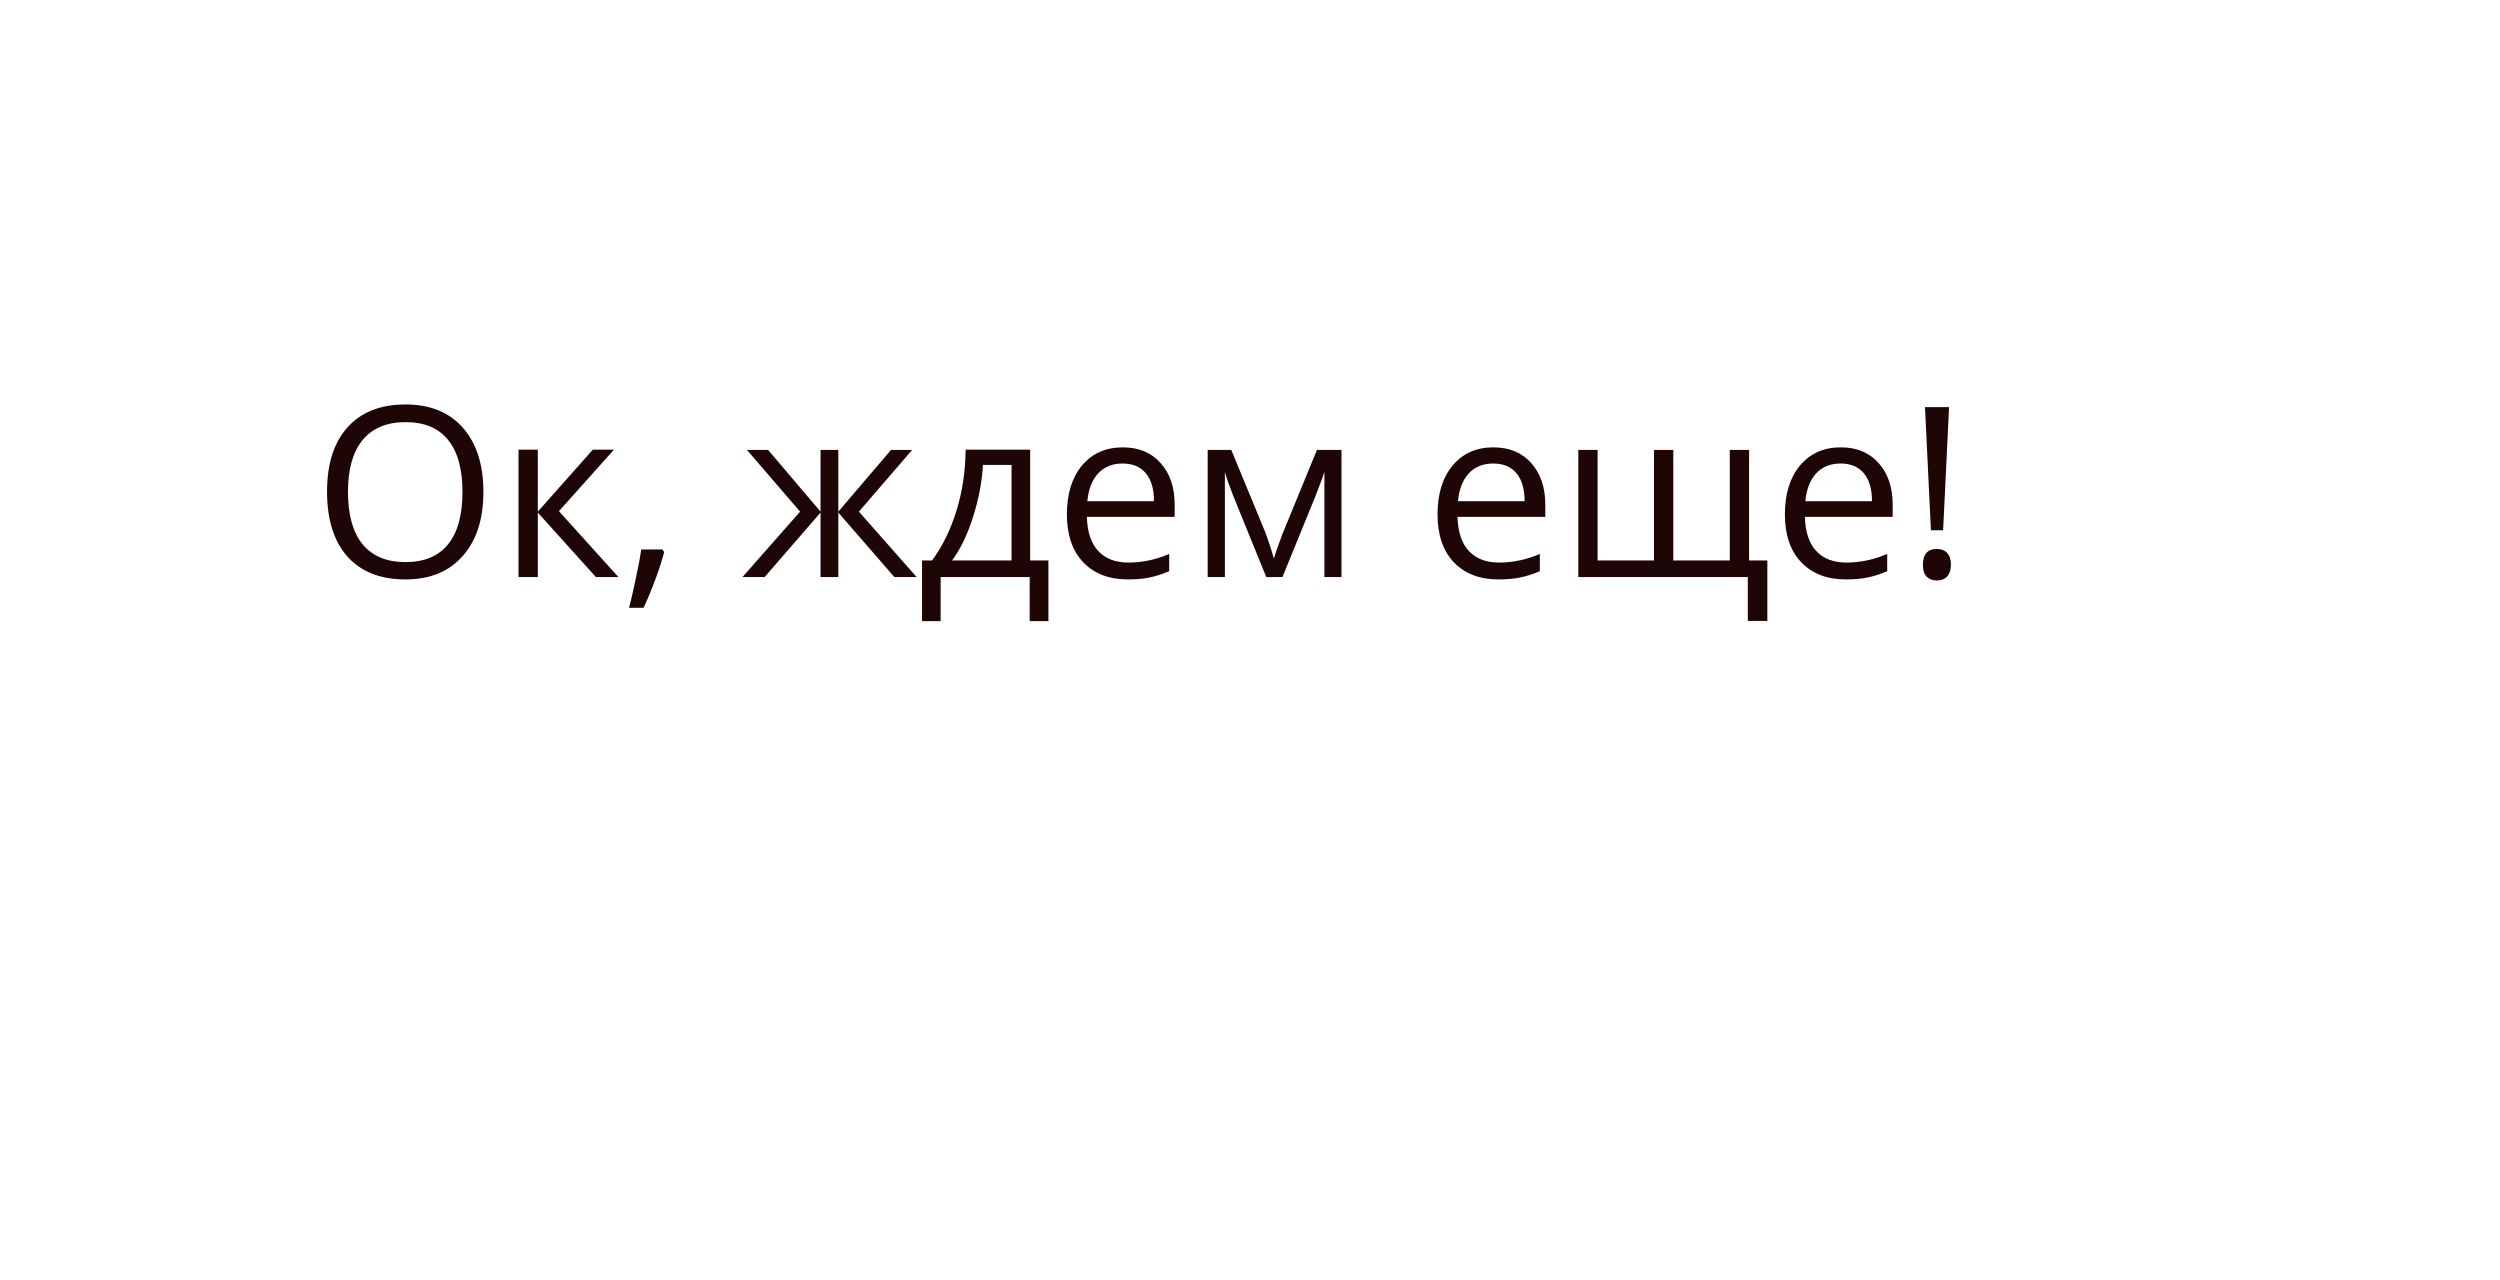 <svg width="168" height="86" viewBox="0 0 168 86" fill="none" xmlns="http://www.w3.org/2000/svg">
<g filter="url(#filter0_d)">
<path d="M149 0.781H19C10.716 0.781 4 7.497 4 15.781V42.781C4 51.065 10.716 57.781 19 57.781H28L48 77.781L68 57.781H149C157.284 57.781 164 51.065 164 42.781V15.781C164 7.497 157.284 0.781 149 0.781Z" fill="white"/>
<path d="M32.484 29.054C32.484 30.883 32.021 32.32 31.094 33.367C30.172 34.414 28.888 34.937 27.242 34.937C25.56 34.937 24.26 34.424 23.344 33.398C22.432 32.367 21.977 30.914 21.977 29.039C21.977 27.179 22.435 25.739 23.352 24.718C24.268 23.692 25.57 23.179 27.258 23.179C28.898 23.179 30.18 23.7 31.102 24.742C32.023 25.784 32.484 27.221 32.484 29.054ZM23.383 29.054C23.383 30.601 23.711 31.776 24.367 32.578C25.029 33.375 25.987 33.773 27.242 33.773C28.508 33.773 29.463 33.375 30.109 32.578C30.755 31.781 31.078 30.607 31.078 29.054C31.078 27.518 30.755 26.354 30.109 25.562C29.469 24.765 28.518 24.367 27.258 24.367C25.992 24.367 25.029 24.768 24.367 25.57C23.711 26.367 23.383 27.528 23.383 29.054ZM39.836 26.218H41.258L37.562 30.351L41.562 34.781H40.047L36.141 30.445V34.781H34.844V26.218H36.141V30.383L39.836 26.218ZM44.516 32.922L44.633 33.101C44.497 33.622 44.302 34.226 44.047 34.914C43.792 35.606 43.526 36.25 43.25 36.843H42.273C42.414 36.302 42.568 35.633 42.734 34.836C42.906 34.039 43.026 33.401 43.094 32.922H44.516ZM55.141 26.234H56.336V30.383L59.875 26.234H61.297L57.719 30.383L61.602 34.781H60.102L56.336 30.445V34.781H55.141V30.445L51.383 34.781H49.891L53.766 30.383L50.195 26.234H51.617L55.141 30.383V26.234ZM70.453 37.742H69.195V34.781H63.211V37.742H61.961V33.664H62.633C63.331 32.716 63.878 31.604 64.273 30.328C64.669 29.052 64.875 27.682 64.891 26.218H69.227V33.664H70.453V37.742ZM67.977 33.664V27.242H66.055C65.987 28.398 65.763 29.57 65.383 30.758C65.008 31.94 64.539 32.909 63.977 33.664H67.977ZM75.789 34.937C74.523 34.937 73.523 34.552 72.789 33.781C72.06 33.01 71.695 31.94 71.695 30.57C71.695 29.19 72.034 28.093 72.711 27.281C73.393 26.468 74.307 26.062 75.453 26.062C76.526 26.062 77.375 26.416 78 27.125C78.625 27.828 78.938 28.758 78.938 29.914V30.734H73.039C73.065 31.739 73.318 32.502 73.797 33.023C74.281 33.544 74.961 33.804 75.836 33.804C76.758 33.804 77.669 33.612 78.57 33.226V34.383C78.112 34.581 77.677 34.721 77.266 34.804C76.859 34.893 76.367 34.937 75.789 34.937ZM75.438 27.148C74.75 27.148 74.201 27.372 73.789 27.82C73.383 28.268 73.143 28.888 73.07 29.679H77.547C77.547 28.862 77.365 28.237 77 27.804C76.635 27.367 76.115 27.148 75.438 27.148ZM85.602 33.531L85.844 32.804L86.18 31.883L88.5 26.234H90.148V34.781H89V27.711L88.844 28.164L88.391 29.359L86.18 34.781H85.094L82.883 29.343C82.607 28.646 82.417 28.101 82.312 27.711V34.781H81.156V26.234H82.742L84.984 31.664C85.208 32.237 85.414 32.859 85.602 33.531ZM100.695 34.937C99.43 34.937 98.43 34.552 97.695 33.781C96.966 33.01 96.602 31.94 96.602 30.57C96.602 29.19 96.94 28.093 97.617 27.281C98.299 26.468 99.213 26.062 100.359 26.062C101.432 26.062 102.281 26.416 102.906 27.125C103.531 27.828 103.844 28.758 103.844 29.914V30.734H97.945C97.971 31.739 98.224 32.502 98.703 33.023C99.188 33.544 99.867 33.804 100.742 33.804C101.664 33.804 102.576 33.612 103.477 33.226V34.383C103.018 34.581 102.583 34.721 102.172 34.804C101.766 34.893 101.273 34.937 100.695 34.937ZM100.344 27.148C99.656 27.148 99.107 27.372 98.695 27.82C98.289 28.268 98.049 28.888 97.977 29.679H102.453C102.453 28.862 102.271 28.237 101.906 27.804C101.542 27.367 101.021 27.148 100.344 27.148ZM112.445 33.664H116.242V26.234H117.539V33.664H118.766V37.726H117.453V34.781H106.062V26.234H107.359V33.664H111.148V26.234H112.445V33.664ZM124.039 34.937C122.773 34.937 121.773 34.552 121.039 33.781C120.31 33.01 119.945 31.94 119.945 30.57C119.945 29.19 120.284 28.093 120.961 27.281C121.643 26.468 122.557 26.062 123.703 26.062C124.776 26.062 125.625 26.416 126.25 27.125C126.875 27.828 127.188 28.758 127.188 29.914V30.734H121.289C121.315 31.739 121.568 32.502 122.047 33.023C122.531 33.544 123.211 33.804 124.086 33.804C125.008 33.804 125.919 33.612 126.82 33.226V34.383C126.362 34.581 125.927 34.721 125.516 34.804C125.109 34.893 124.617 34.937 124.039 34.937ZM123.688 27.148C123 27.148 122.451 27.372 122.039 27.82C121.633 28.268 121.393 28.888 121.32 29.679H125.797C125.797 28.862 125.615 28.237 125.25 27.804C124.885 27.367 124.365 27.148 123.688 27.148ZM130.578 31.633H129.758L129.359 23.359H130.977L130.578 31.633ZM129.219 33.953C129.219 33.245 129.531 32.89 130.156 32.89C130.458 32.89 130.69 32.981 130.852 33.164C131.018 33.346 131.102 33.609 131.102 33.953C131.102 34.286 131.018 34.547 130.852 34.734C130.685 34.916 130.453 35.008 130.156 35.008C129.885 35.008 129.661 34.927 129.484 34.765C129.307 34.599 129.219 34.328 129.219 33.953Z" fill="#1E0606"/>
</g>
<defs>
<filter id="filter0_d" x="0" y="0.781" width="168" height="85" filterUnits="userSpaceOnUse" color-interpolation-filters="sRGB">
<feFlood flood-opacity="0" result="BackgroundImageFix"/>
<feColorMatrix in="SourceAlpha" type="matrix" values="0 0 0 0 0 0 0 0 0 0 0 0 0 0 0 0 0 0 127 0"/>
<feOffset dy="4"/>
<feGaussianBlur stdDeviation="2"/>
<feColorMatrix type="matrix" values="0 0 0 0 0 0 0 0 0 0 0 0 0 0 0 0 0 0 0.25 0"/>
<feBlend mode="normal" in2="BackgroundImageFix" result="effect1_dropShadow"/>
<feBlend mode="normal" in="SourceGraphic" in2="effect1_dropShadow" result="shape"/>
</filter>
</defs>
</svg>
